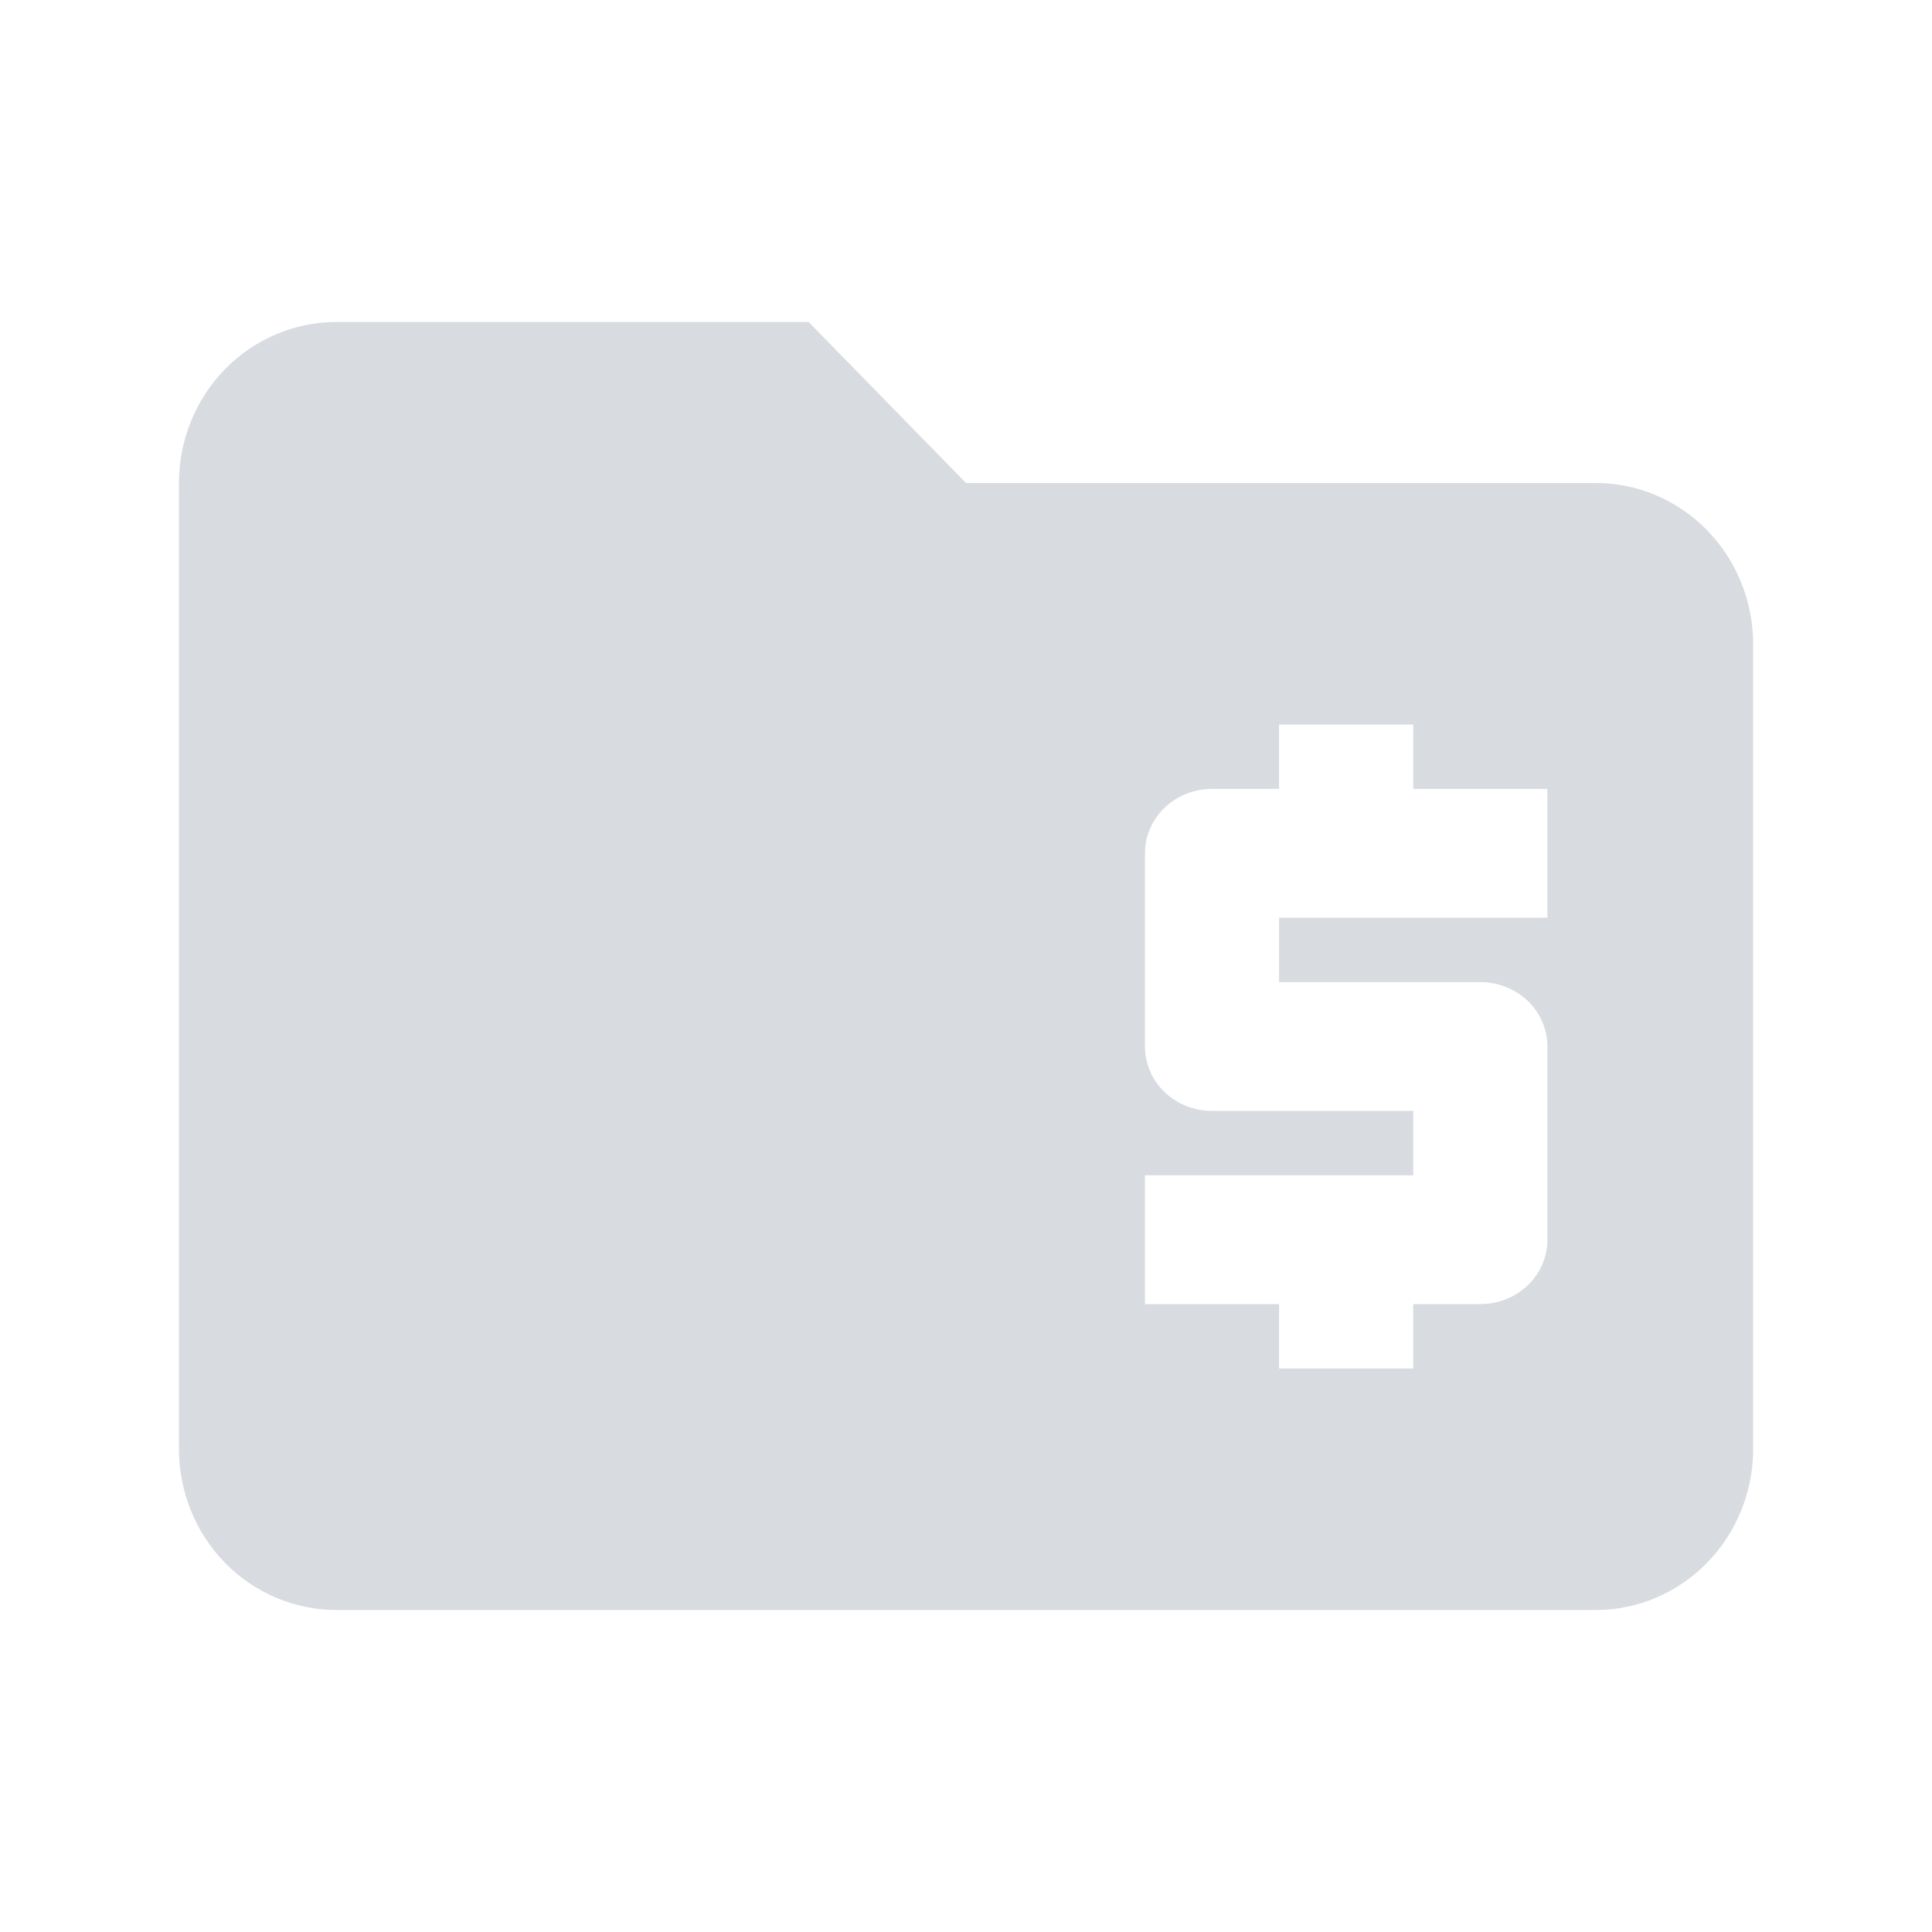 <svg width="24" height="24" viewBox="0 0 24 24" fill="none" xmlns="http://www.w3.org/2000/svg">
<path fill-rule="evenodd" clip-rule="evenodd" d="M12 6H19.823C20.341 6 20.839 6.211 21.205 6.586C21.572 6.961 21.778 7.47 21.778 8V18C21.778 18.53 21.572 19.039 21.205 19.414C20.839 19.789 20.341 20 19.823 20H4.178C3.66 20 3.162 19.789 2.795 19.414C2.429 19.039 2.223 18.53 2.223 18V6C2.223 5.47 2.429 4.961 2.795 4.586C3.162 4.211 3.66 4 4.178 4H10.045L12 6ZM17.556 17H15.889V16.2H14.223V14.6H17.556V13.8H15.056C14.835 13.8 14.623 13.716 14.467 13.566C14.31 13.416 14.223 13.212 14.223 13V10.6C14.223 10.388 14.31 10.184 14.467 10.034C14.623 9.884 14.835 9.8 15.056 9.8H15.889V9H17.556V9.8H19.223V11.4H15.889V12.2H18.389C18.61 12.2 18.822 12.284 18.979 12.434C19.135 12.584 19.223 12.788 19.223 13V15.4C19.223 15.612 19.135 15.816 18.979 15.966C18.822 16.116 18.61 16.2 18.389 16.2H17.556V17Z" fill="#D8DBDF"/>
</svg>
